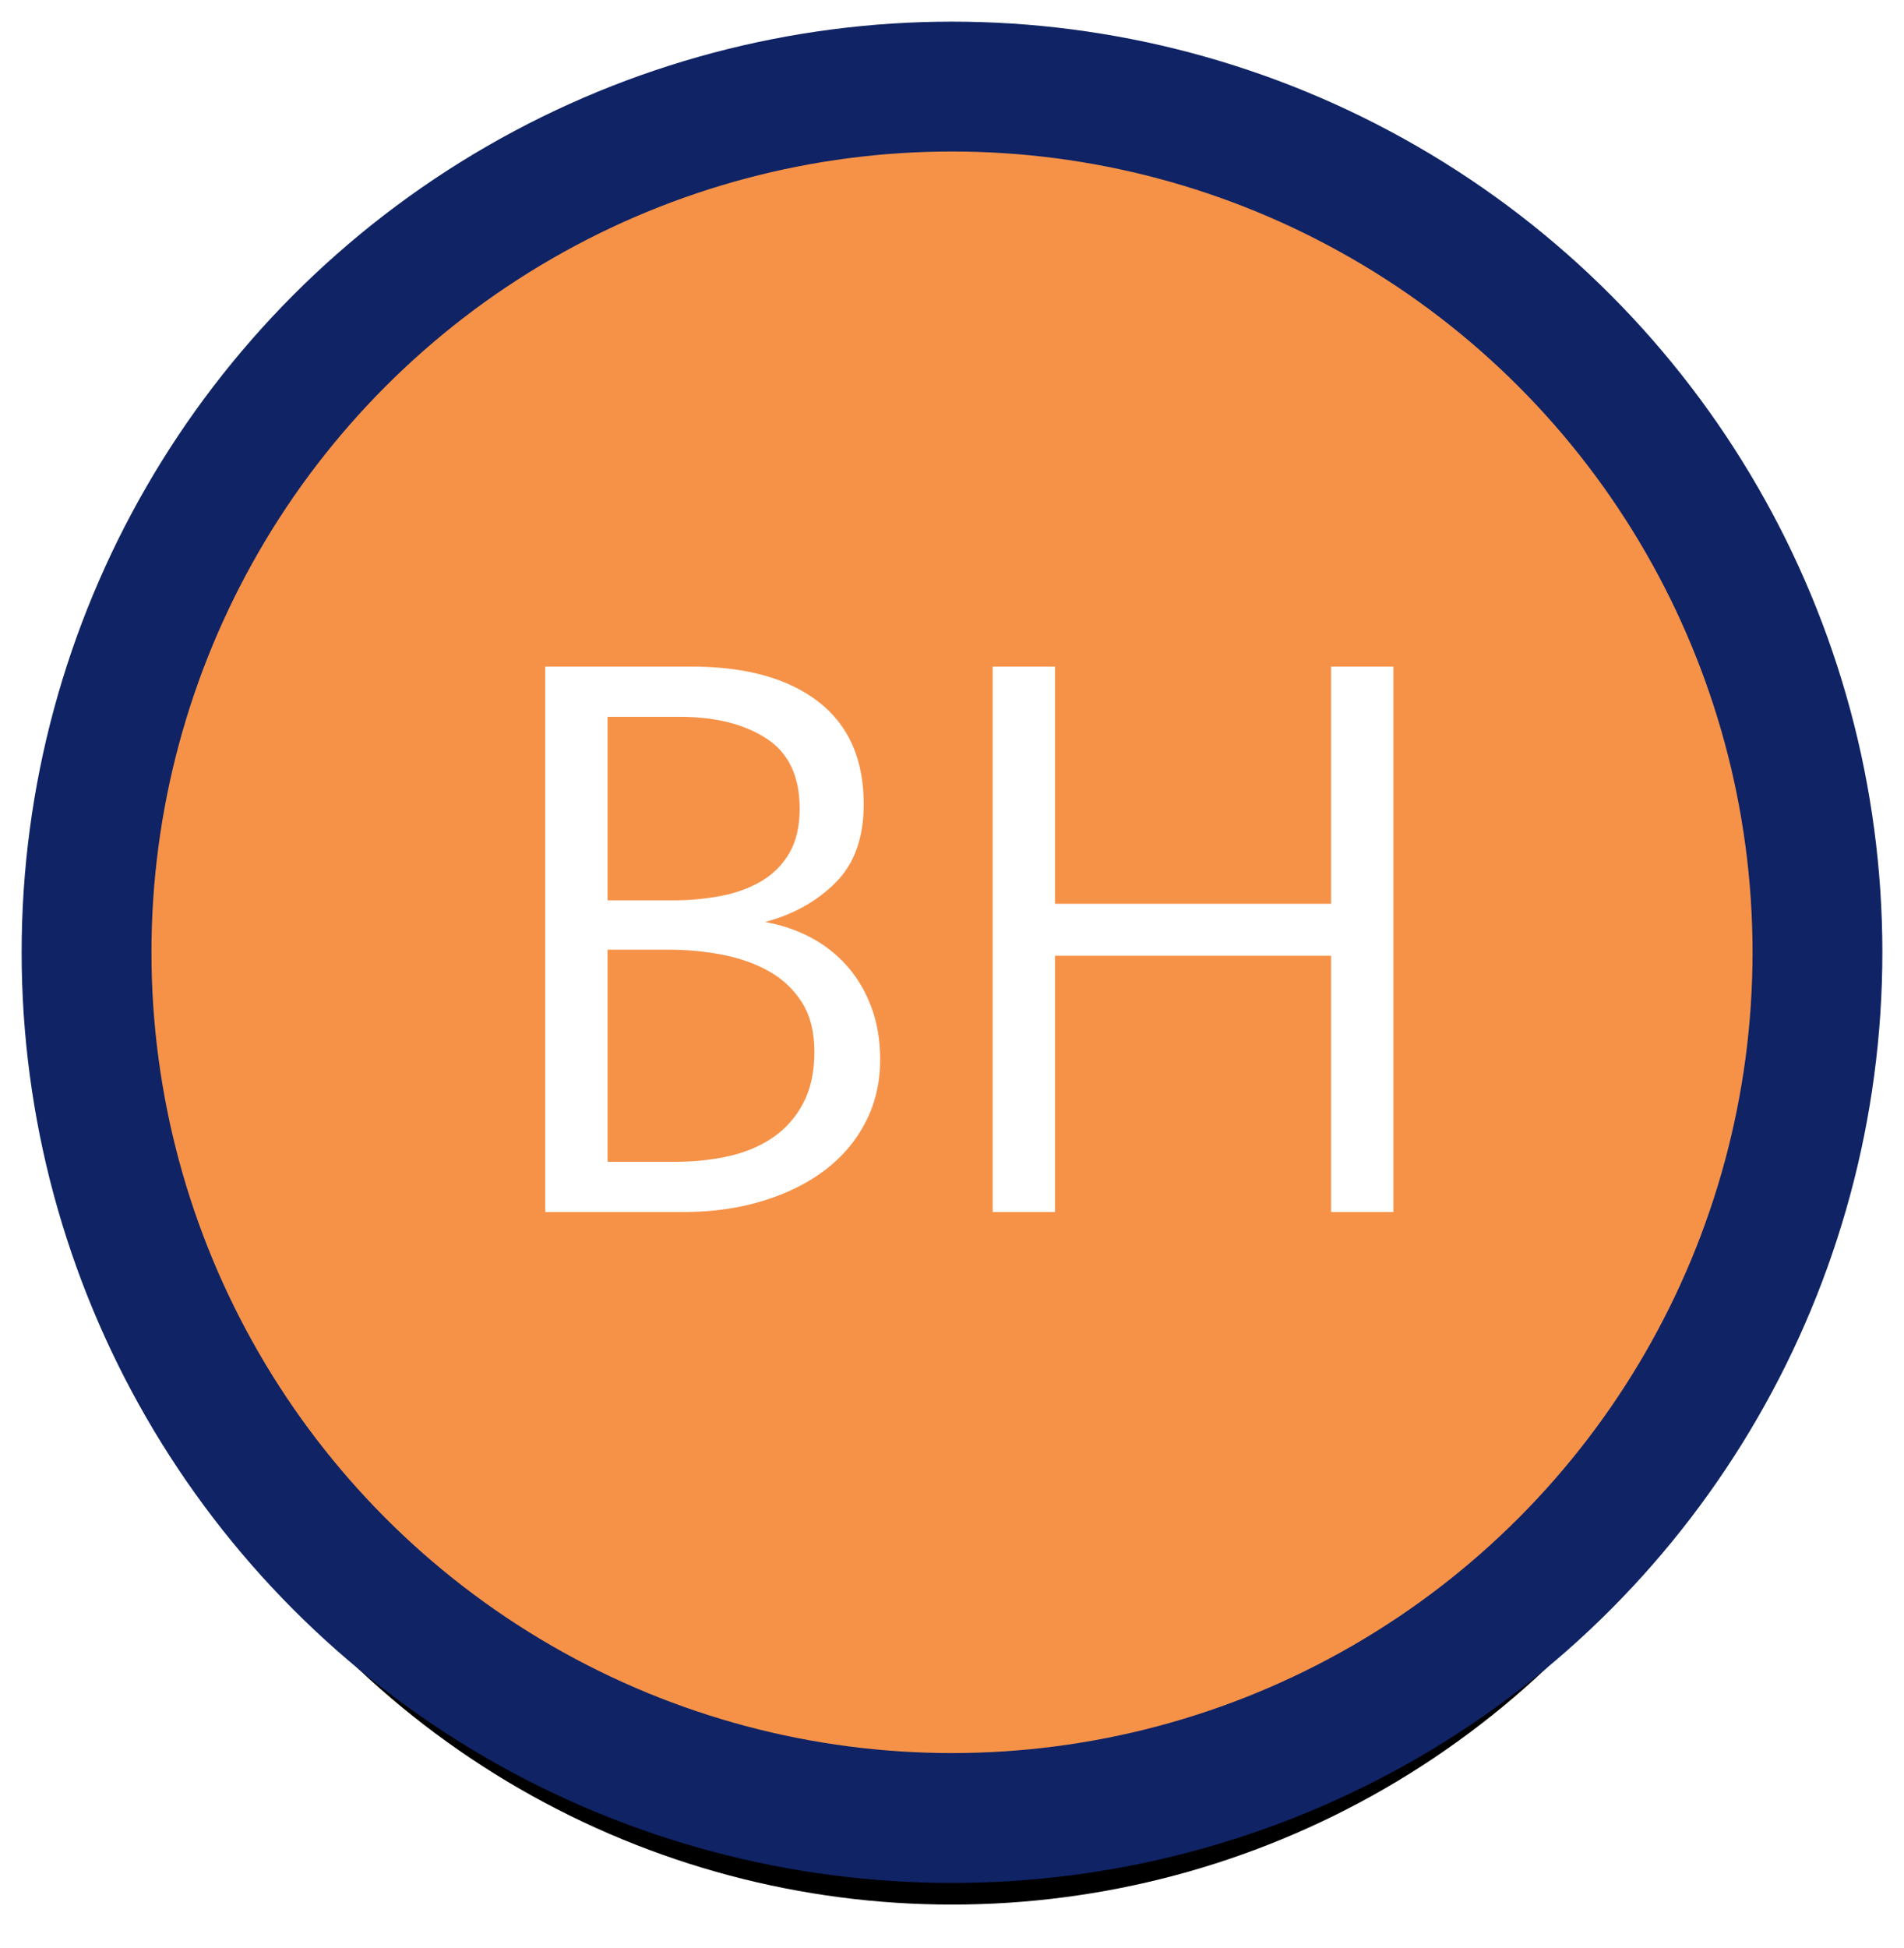 <?xml version="1.0" encoding="UTF-8"?>
<svg width="44px" height="45px" viewBox="0 0 44 45" version="1.1" xmlns="http://www.w3.org/2000/svg" xmlns:xlink="http://www.w3.org/1999/xlink">
    <title>AA Icon / 3 + 4 selected Copy 3</title>
    <defs>
        <circle id="path-1" cx="20" cy="20" r="20"></circle>
        <filter x="-21.2%" y="-16.2%" width="142.5%" height="142.5%" filterUnits="objectBoundingBox" id="filter-2">
            <feMorphology radius="1.5" operator="dilate" in="SourceAlpha" result="shadowSpreadOuter1"></feMorphology>
            <feOffset dx="0" dy="2" in="shadowSpreadOuter1" result="shadowOffsetOuter1"></feOffset>
            <feGaussianBlur stdDeviation="2" in="shadowOffsetOuter1" result="shadowBlurOuter1"></feGaussianBlur>
            <feComposite in="shadowBlurOuter1" in2="SourceAlpha" operator="out" result="shadowBlurOuter1"></feComposite>
            <feColorMatrix values="0 0 0 0 0   0 0 0 0 0   0 0 0 0 0  0 0 0 0.5 0" type="matrix" in="shadowBlurOuter1"></feColorMatrix>
        </filter>
    </defs>
    <g id="AA-Icon-/-3-+-4-selected-Copy-3" stroke="none" stroke-width="1" fill="none" fill-rule="evenodd">
        <g id="BH1+2Selected" transform="translate(2, 2)" fill-rule="nonzero">
            <g id="Oval">
                <use fill="black" fill-opacity="1" filter="url(#filter-2)" xlink:href="#path-1"></use>
                <use stroke="#0F2365" stroke-width="3" fill="#F69248" xlink:href="#path-1"></use>
            </g>
            <path d="M13.8,26 C14.467,26 15.08,25.913 15.64,25.74 C16.2,25.567 16.68,25.327 17.08,25.02 C17.48,24.713 17.79,24.343 18.01,23.91 C18.23,23.477 18.34,23 18.34,22.48 C18.34,22.027 18.27,21.617 18.13,21.25 C17.99,20.883 17.8,20.567 17.56,20.3 C17.32,20.033 17.04,19.817 16.72,19.65 C16.4,19.483 16.053,19.367 15.68,19.3 C16.333,19.127 16.877,18.823 17.31,18.39 C17.743,17.957 17.96,17.353 17.96,16.58 C17.96,15.54 17.61,14.75 16.91,14.21 C16.21,13.67 15.233,13.4 13.98,13.4 L13.98,13.4 L10.6,13.4 L10.6,26 L13.8,26 Z M13.56,18.8 L12.04,18.8 L12.04,14.56 L13.7,14.56 C14.527,14.56 15.197,14.727 15.71,15.06 C16.223,15.393 16.48,15.933 16.48,16.68 C16.48,17.093 16.4,17.437 16.24,17.71 C16.08,17.983 15.863,18.2 15.59,18.36 C15.317,18.52 15.003,18.633 14.65,18.7 C14.297,18.767 13.933,18.8 13.56,18.8 L13.56,18.8 Z M13.6,24.84 L12.04,24.84 L12.04,19.94 L13.46,19.94 C13.887,19.94 14.303,19.98 14.71,20.06 C15.117,20.14 15.477,20.27 15.79,20.45 C16.103,20.63 16.353,20.87 16.54,21.17 C16.727,21.47 16.82,21.847 16.82,22.3 C16.82,22.767 16.733,23.163 16.56,23.49 C16.387,23.817 16.153,24.08 15.86,24.28 C15.567,24.48 15.227,24.623 14.84,24.71 C14.453,24.797 14.04,24.84 13.6,24.84 L13.6,24.84 Z M22.38,26 L22.38,20.08 L28.76,20.08 L28.76,26 L30.2,26 L30.2,13.4 L28.76,13.4 L28.76,18.88 L22.38,18.88 L22.38,13.4 L20.94,13.4 L20.94,26 L22.38,26 Z" id="BH" fill="#FFFFFF"></path>
        </g>
    </g>
</svg>
